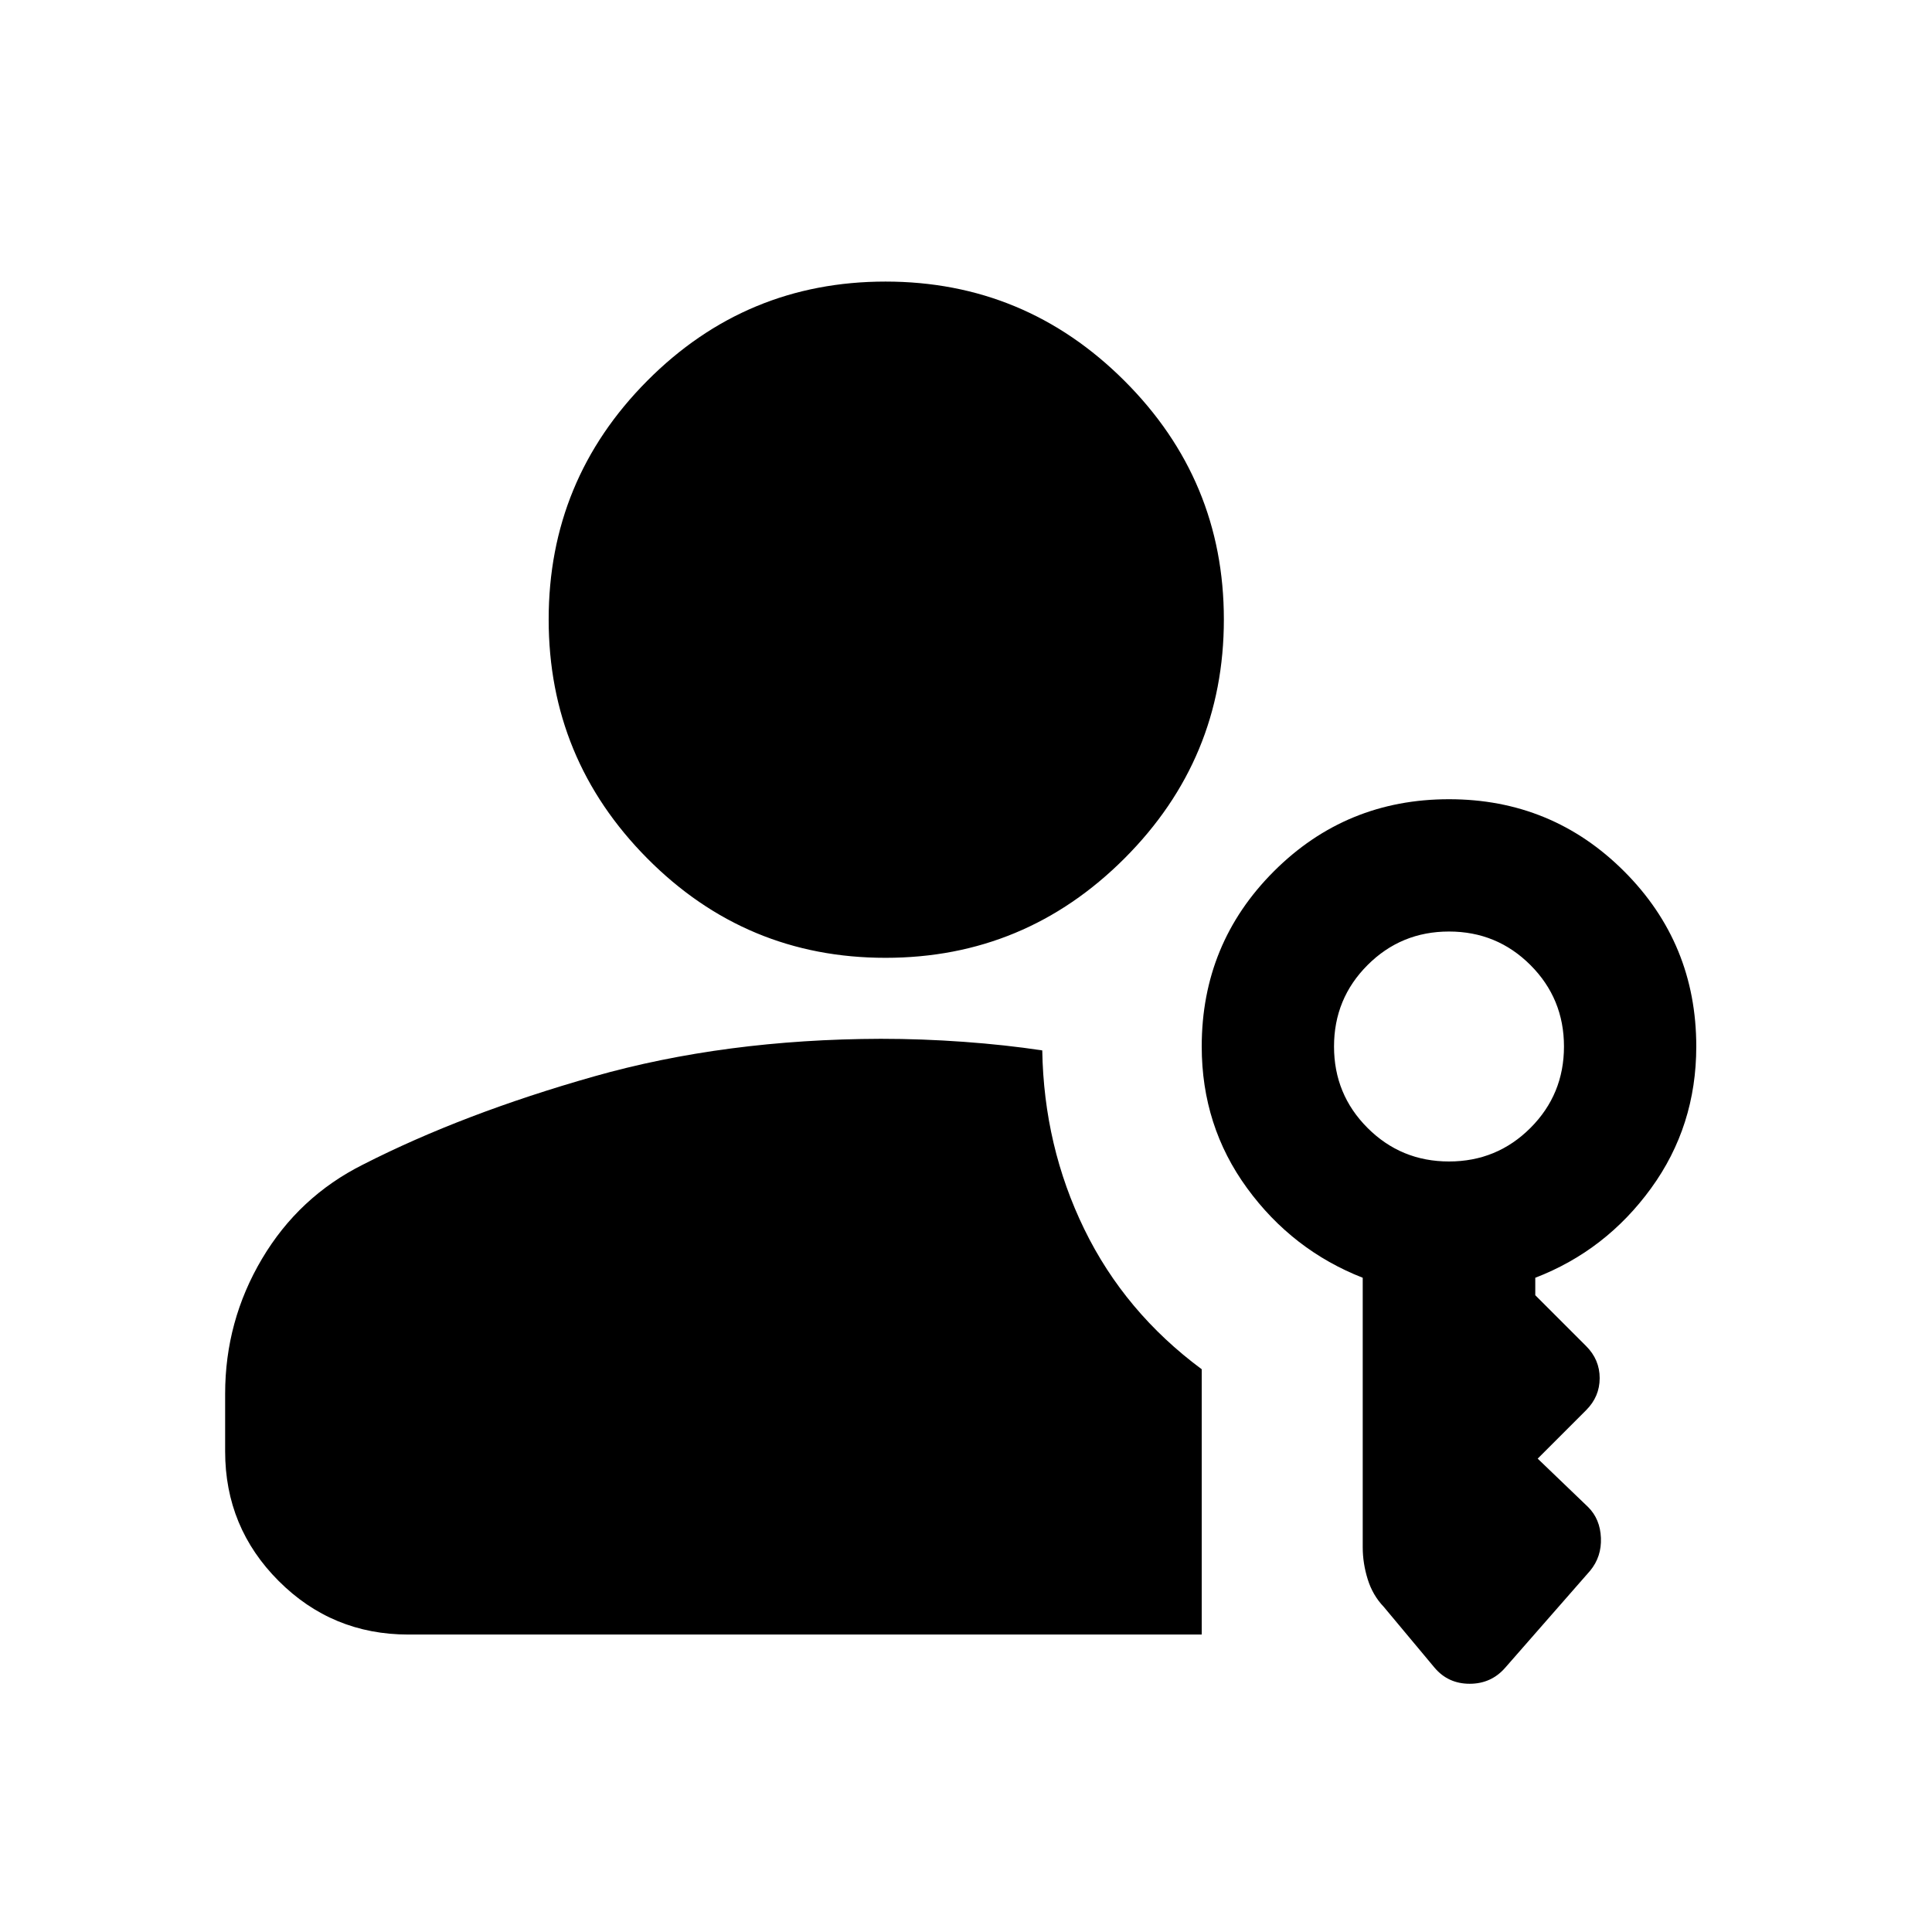 <svg aria-hidden="true" viewBox="0 -960 960 960" fill="currentColor">
  <path d="M440.004-484.065q-69.352 0-118.363-49.387-49.011-49.388-49.011-118.74t49.011-118.624q49.011-49.271 118.363-49.271t118.739 49.318q49.388 49.318 49.388 118.573 0 69.354-49.388 118.742-49.387 49.389-118.739 49.389Zm272.844 352.761-25.283-30.283q-5.478-5.717-7.956-13.674-2.479-7.956-2.479-15.913v-133.913q-35-13.717-57.5-44.582-22.5-30.865-22.5-70.331 0-51.196 35.837-87.033T720-562.87q51.196 0 87.033 35.837T842.87-440q0 39.56-22.5 70.497-22.5 30.938-57.5 44.416v8.674l25.282 25.283q6.718 6.717 6.718 15.913 0 9.195-6.718 15.913l-24.087 24.087 25.087 24.087q5.957 5.956 6.337 15.293.381 9.337-5.337 16.294l-42.239 48.239q-6.956 7.956-17.638 7.956-10.681 0-17.427-7.956Zm-509.978-16.5q-37.783 0-64.392-26.609-26.609-26.609-26.609-64.391v-28.609q0-36.209 18.316-67.094 18.315-30.884 50.228-46.841 49.565-25.282 114.663-43.761 65.098-18.478 142.533-18.717 20.521 0 41.239 1.5 20.717 1.5 39.043 4.261.805 47.63 20.902 88.869 20.098 41.239 58.337 69.566v131.826H202.87ZM720-382.87q23.804 0 40.467-16.663T777.13-440q0-23.804-16.663-40.467T720-497.13q-23.804 0-40.467 16.663T662.87-440q0 23.804 16.663 40.467T720-382.87Z"/>
</svg>
